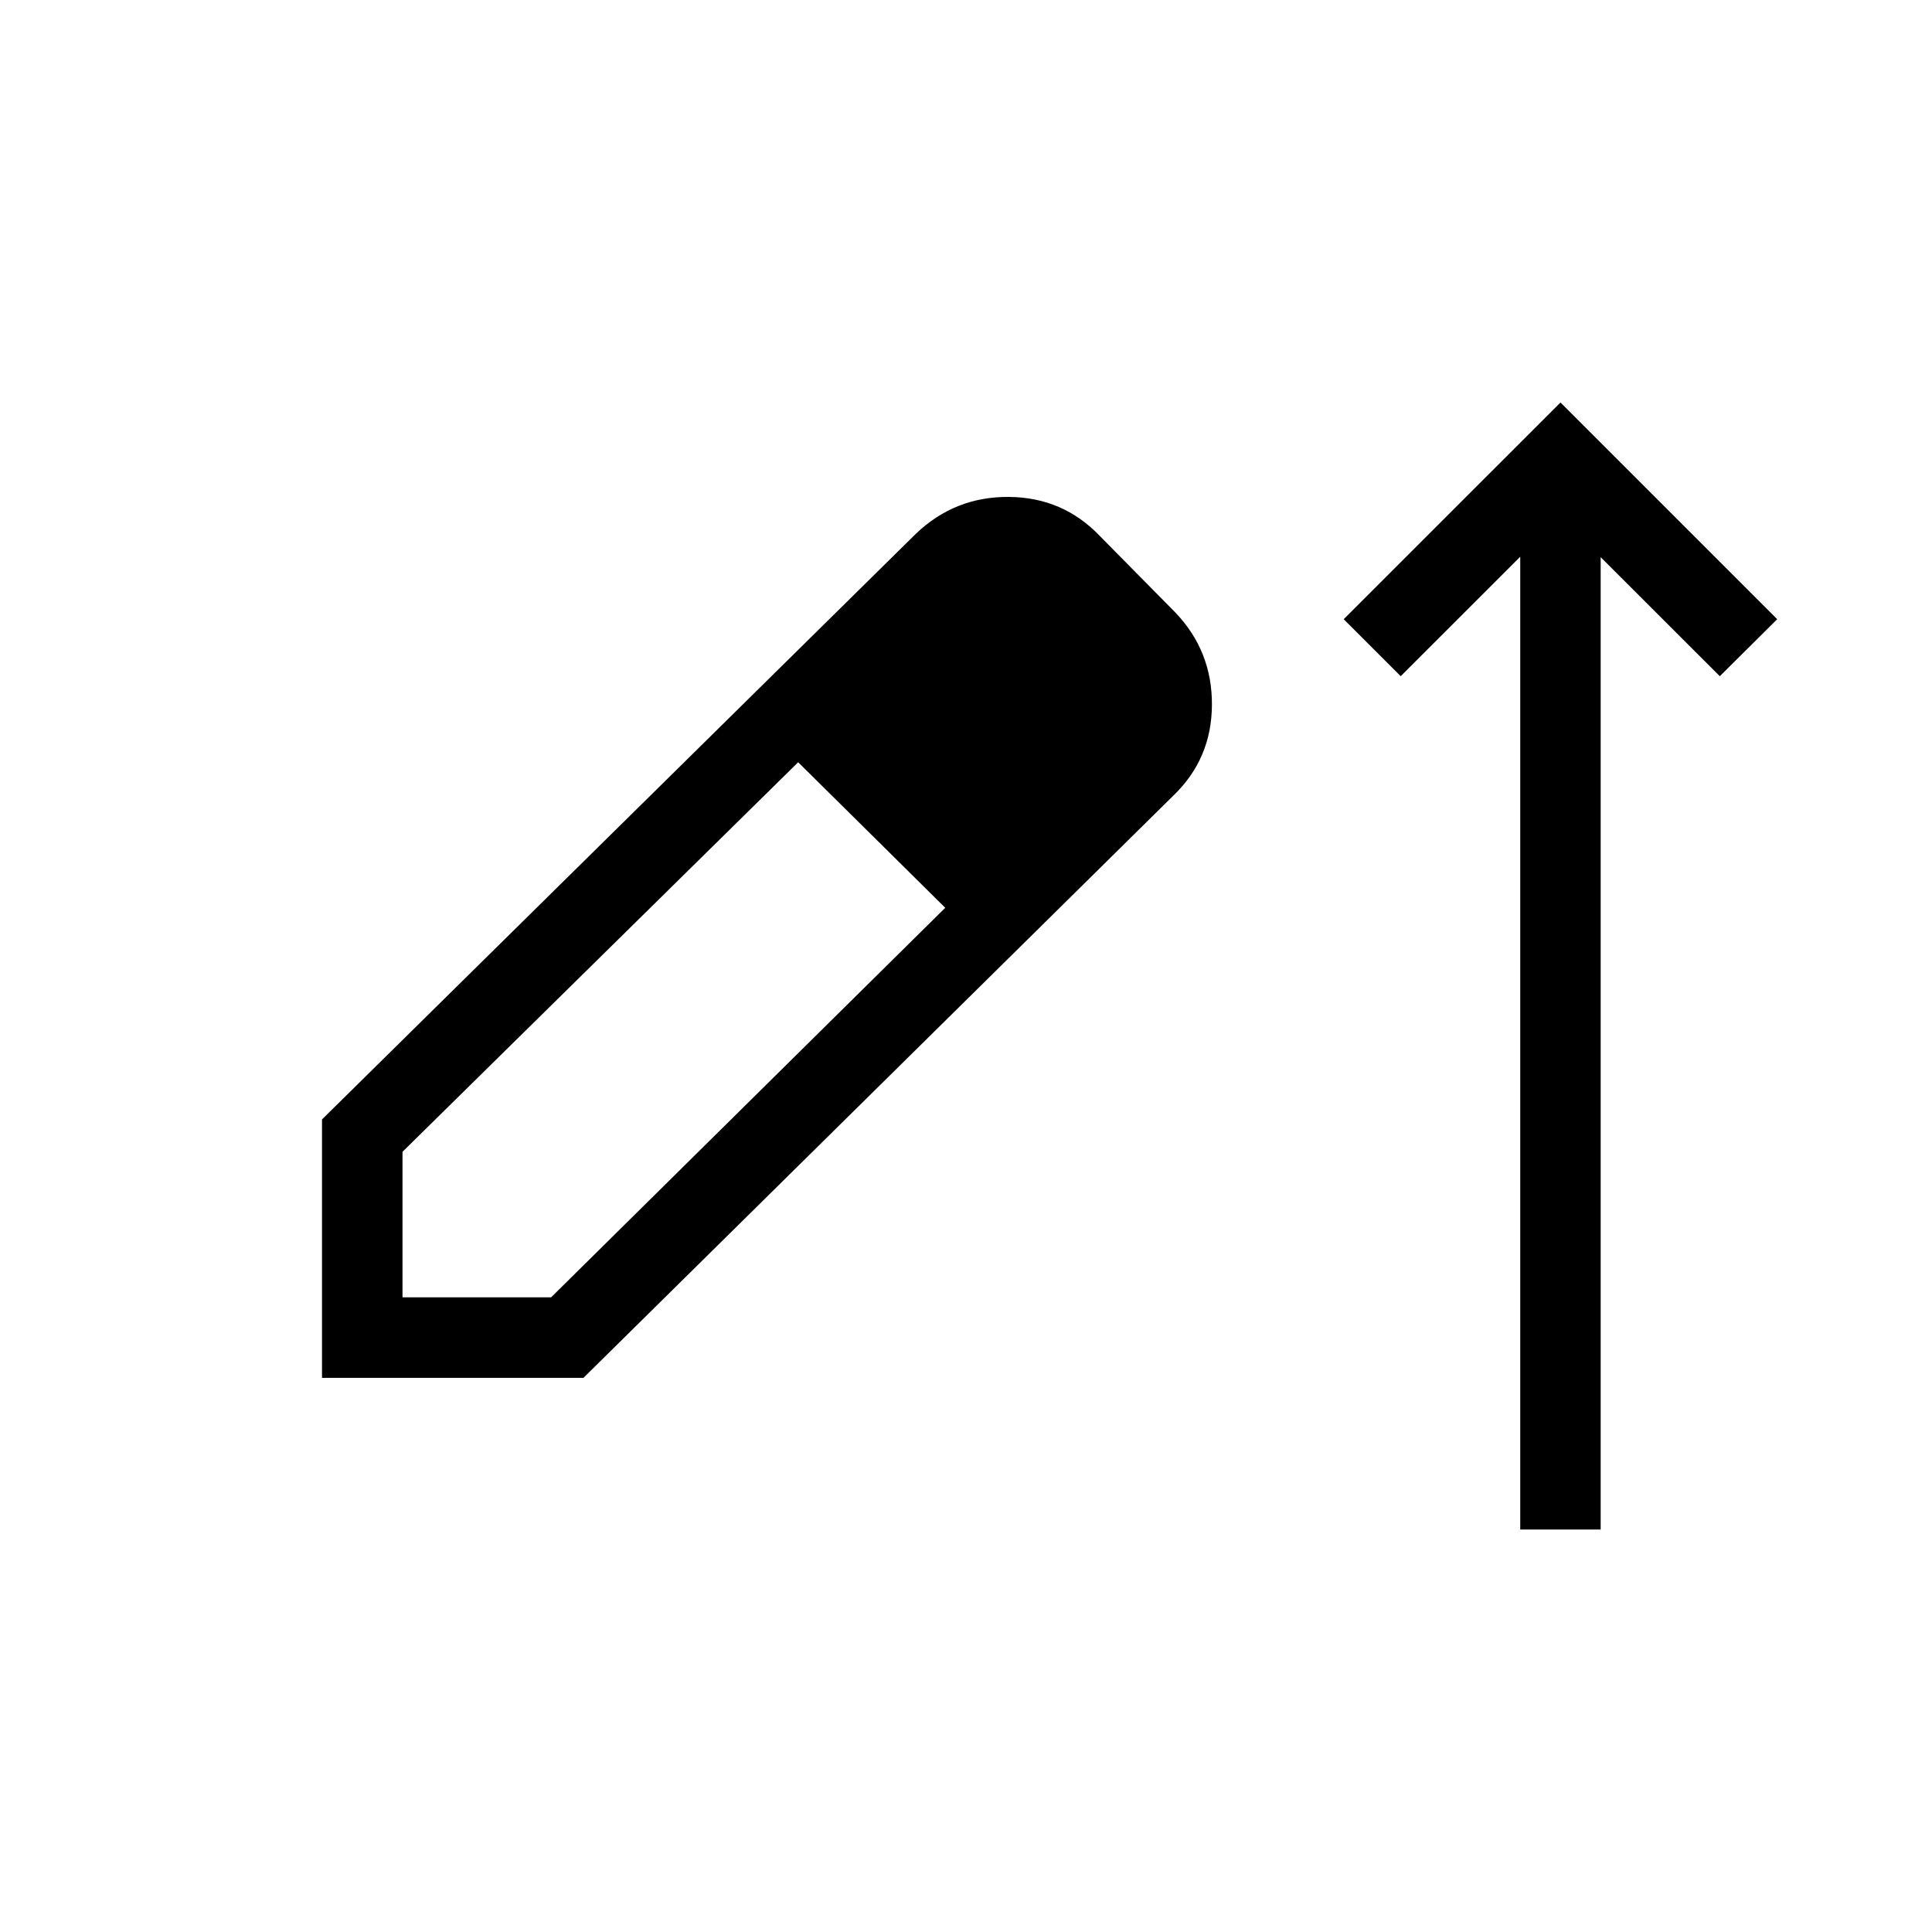 <svg xmlns="http://www.w3.org/2000/svg" width="3em" height="3em" viewBox="0 0 24 24"><path fill="currentColor" d="M18.885 19V6.916L17.4 8.4l-.708-.708L19.385 5l2.692 2.692l-.713.708l-1.48-1.479V19zM4 17.116v-3.21l7.375-7.273q.485-.466 1.159-.46t1.133.49l.931.943q.46.479.457 1.15t-.482 1.13l-7.325 7.23zm1-1h1.846l4.896-4.839l-.913-.904l-.914-.904L5 14.308zm7.456-5.552l-1.827-1.808z"/></svg>